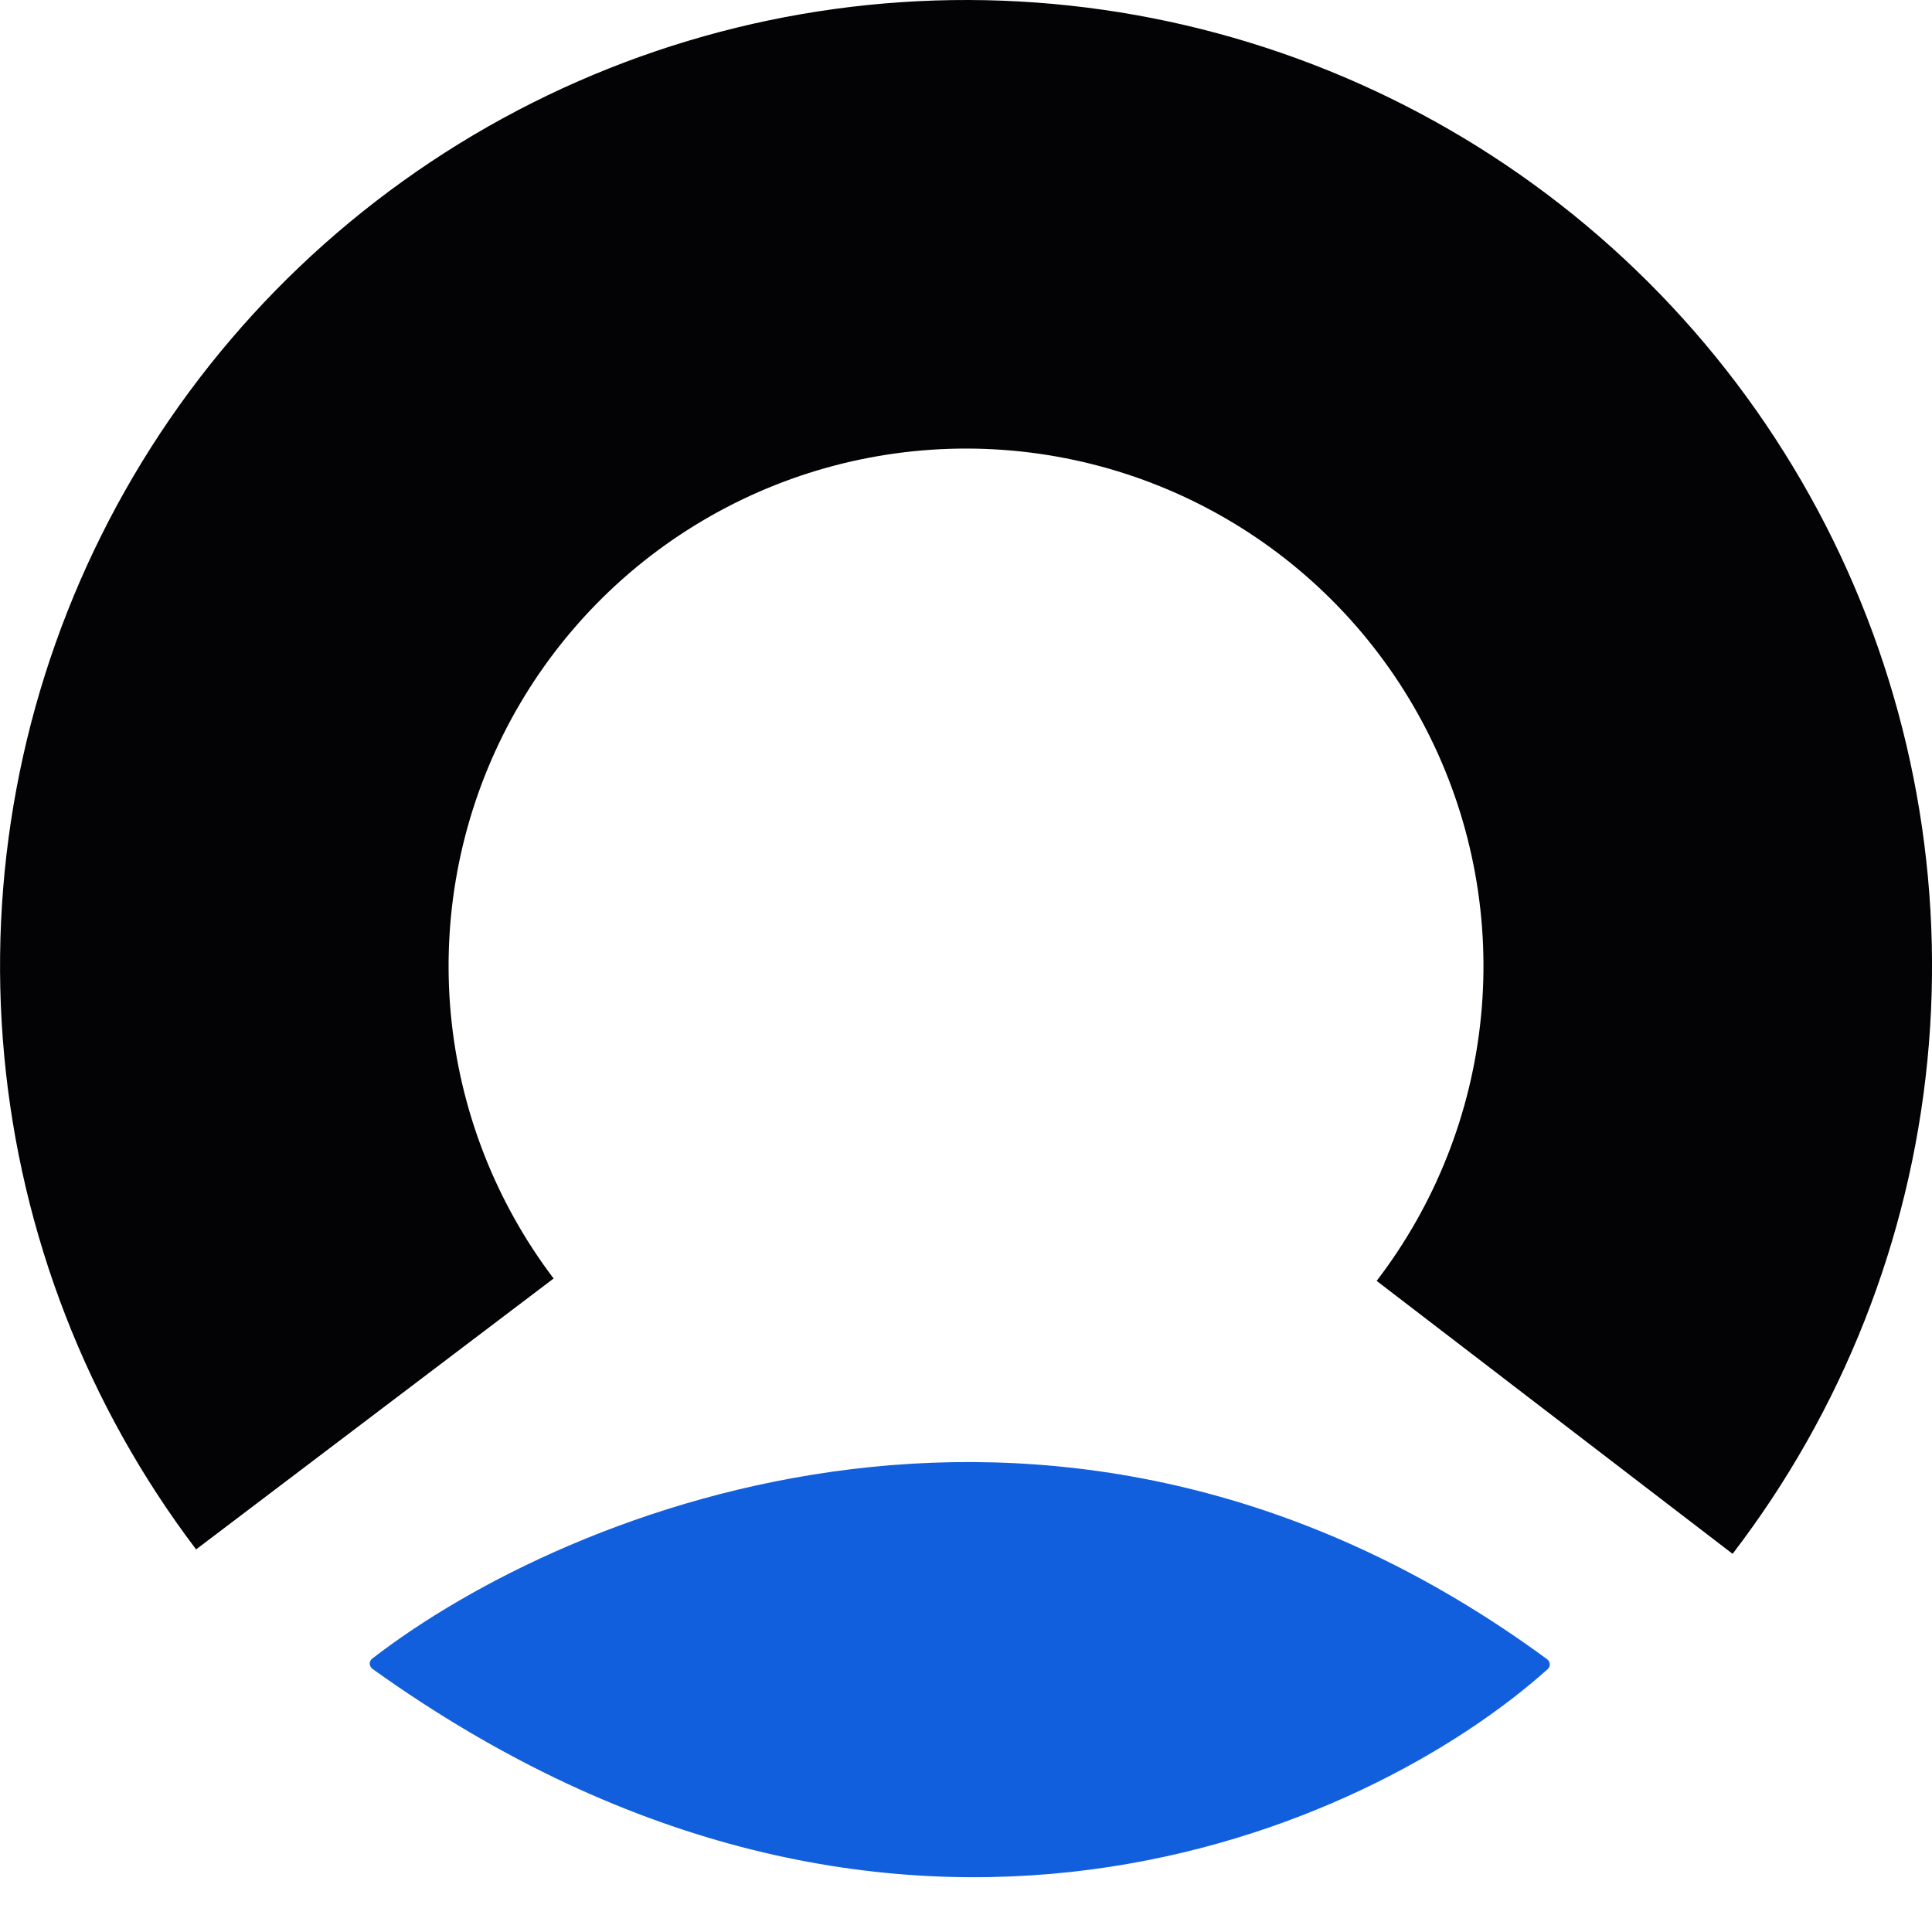 <svg width="56" height="56" viewBox="0 0 56 56" fill="none" xmlns="http://www.w3.org/2000/svg">
<path d="M50.22 45.039C53.395 40.898 55.351 35.952 55.865 30.759C56.379 25.566 55.431 20.332 53.13 15.649C50.828 10.966 47.263 7.019 42.837 4.254C38.411 1.489 33.301 0.016 28.082 0C22.864 -0.015 17.745 1.429 13.303 4.168C8.861 6.908 5.273 10.834 2.944 15.504C0.615 20.174 -0.362 25.401 0.122 30.598C0.606 35.794 2.532 40.751 5.684 44.91L16.047 37.058C14.359 34.83 13.327 32.175 13.067 29.392C12.808 26.608 13.332 23.808 14.579 21.306C15.827 18.805 17.749 16.702 20.128 15.235C22.507 13.767 25.249 12.994 28.044 13.002C30.84 13.01 33.577 13.799 35.948 15.28C38.319 16.762 40.228 18.876 41.461 21.384C42.694 23.893 43.202 26.696 42.926 29.478C42.651 32.26 41.603 34.909 39.903 37.127L50.22 45.039Z" fill="#030205"/>
<path d="M44.841 48.091C30.834 37.805 16.45 43.696 10.786 48.078C10.687 48.154 10.698 48.303 10.8 48.376C25.991 59.252 39.707 53.011 44.863 48.378C44.951 48.299 44.937 48.161 44.841 48.091Z" fill="#125FDD"/>
</svg>
